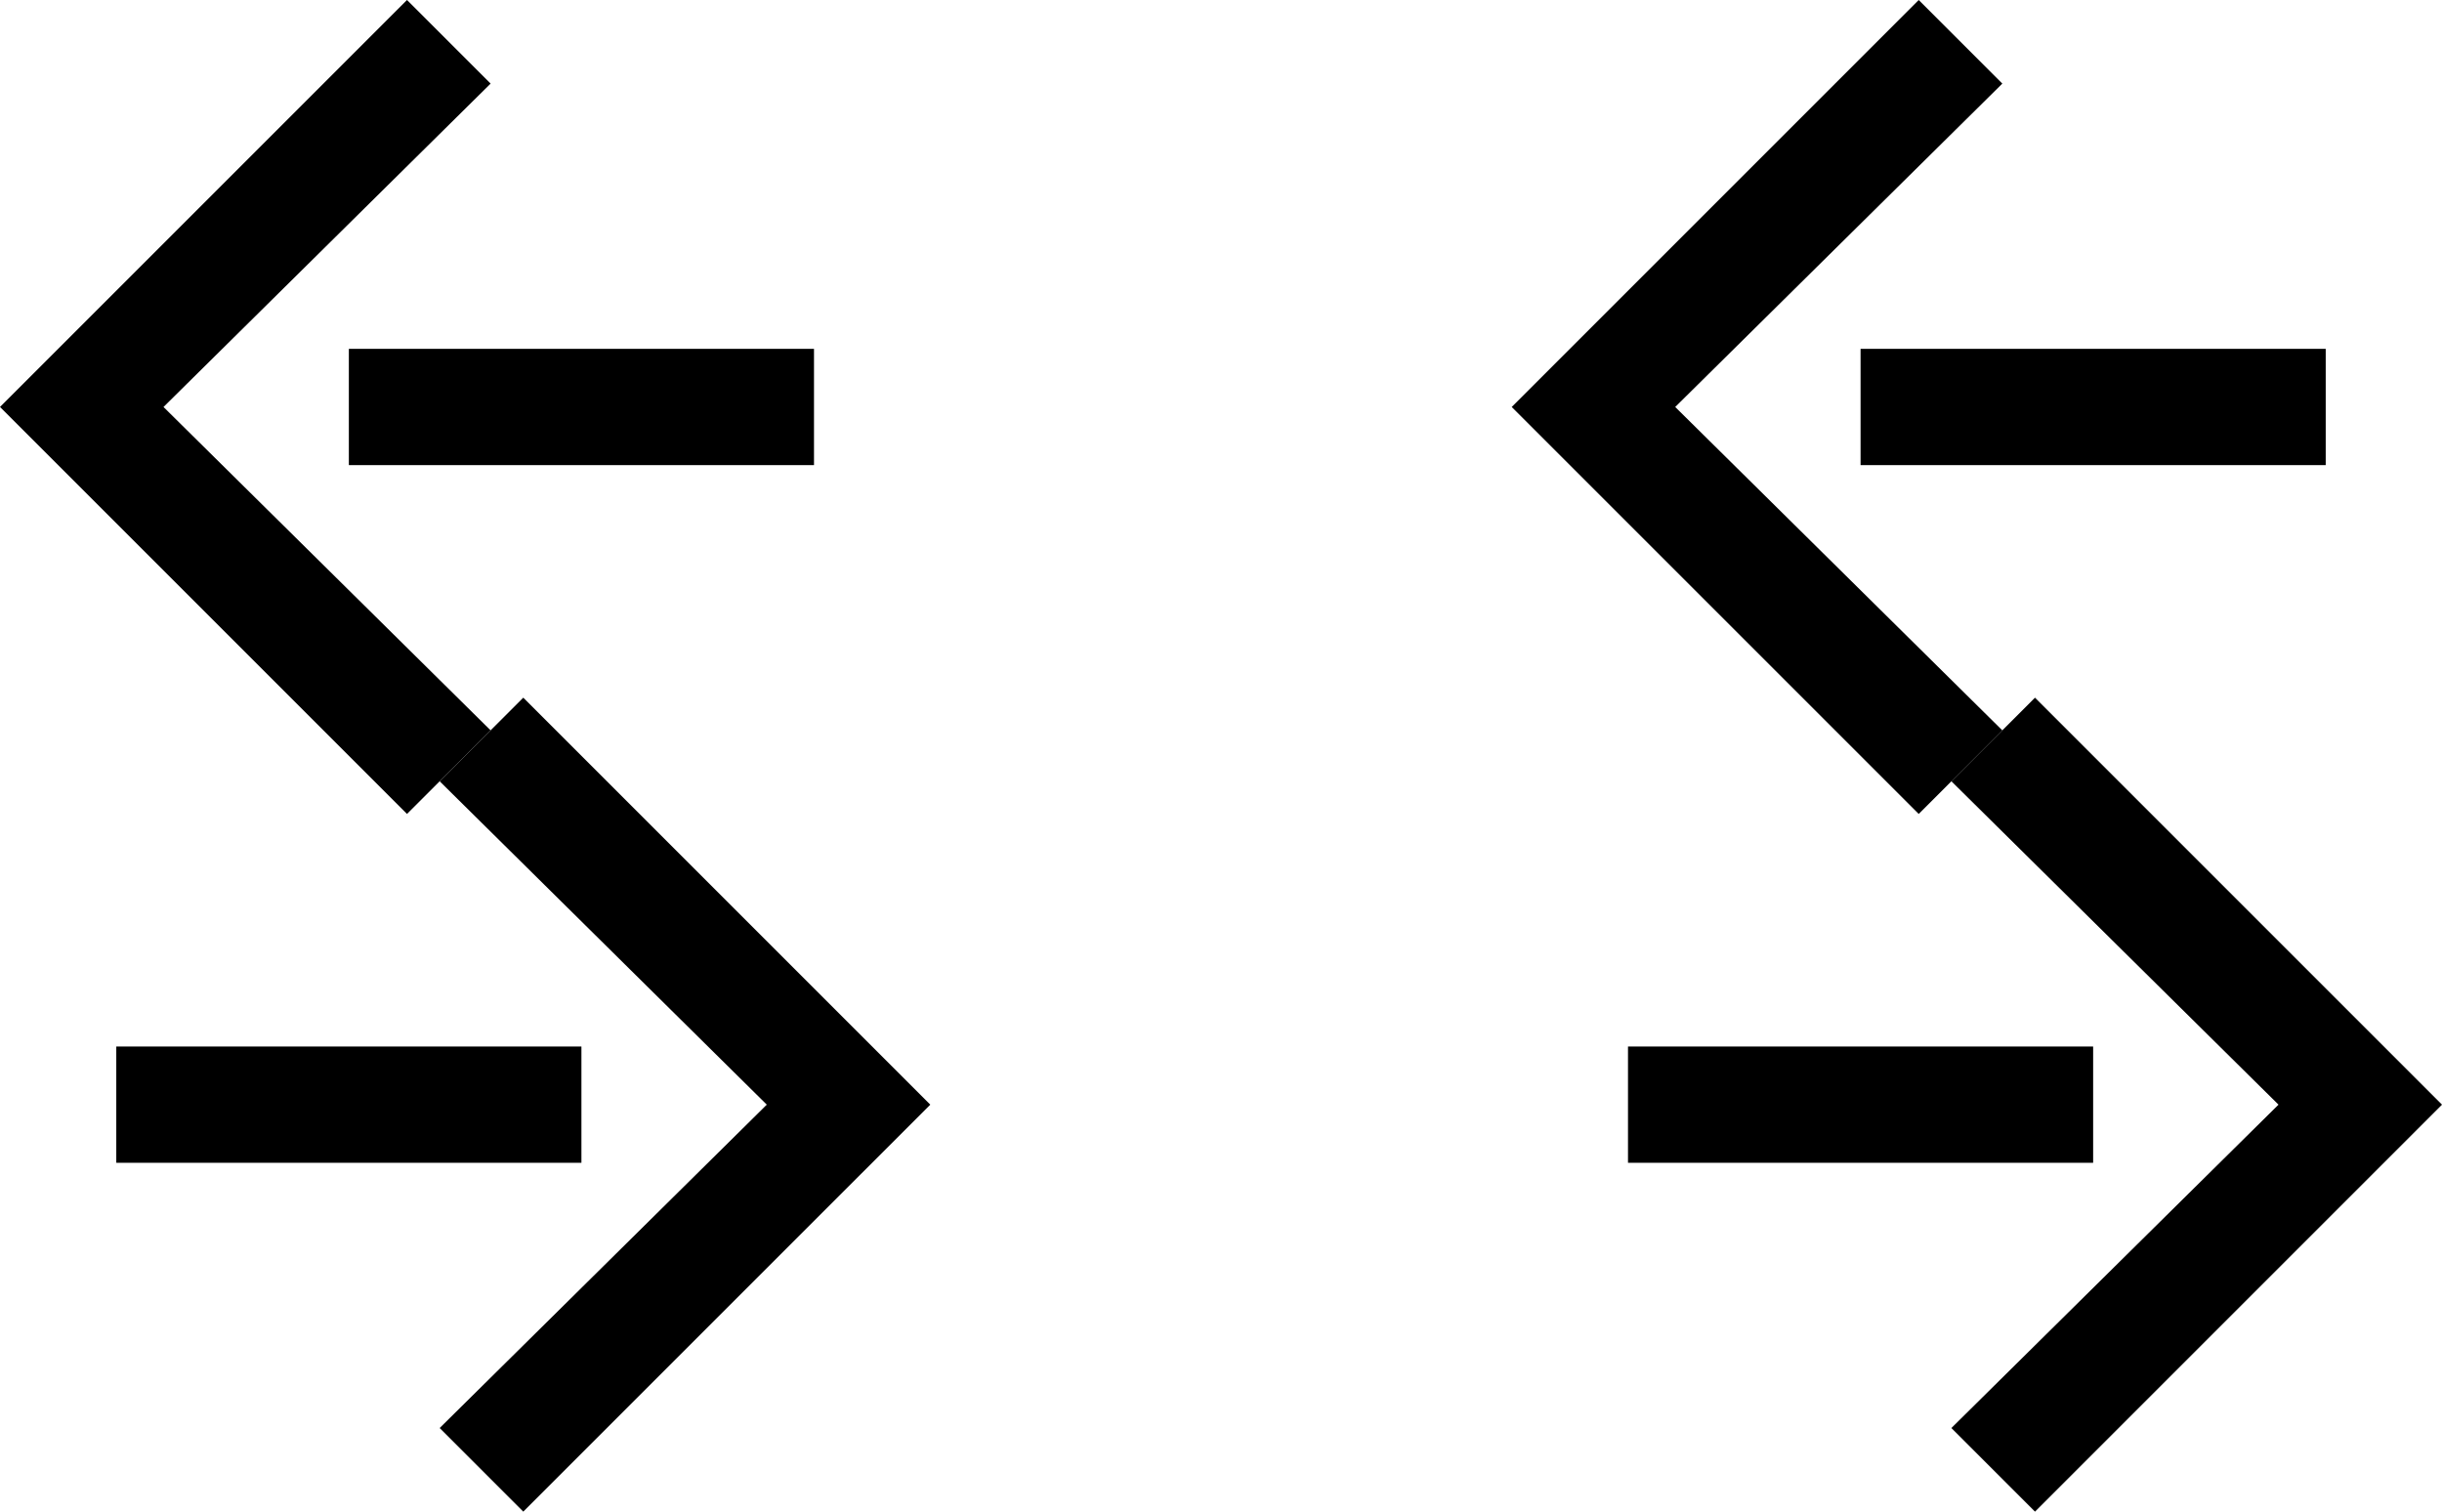 <?xml version="1.0" encoding="UTF-8" standalone="no"?>
<svg
   xmlns:dc="http://purl.org/dc/elements/1.1/"
   xmlns:cc="http://creativecommons.org/ns#"
   xmlns:rdf="http://www.w3.org/1999/02/22-rdf-syntax-ns#"
   xmlns:svg="http://www.w3.org/2000/svg"
   xmlns="http://www.w3.org/2000/svg"
   xmlns:sodipodi="http://sodipodi.sourceforge.net/DTD/sodipodi-0.dtd"
   xmlns:inkscape="http://www.inkscape.org/namespaces/inkscape"
   version="1.0"
   width="21"
   height="13"
   id="svg2"
   inkscape:version="0.47 r22583"
   sodipodi:docname="04-02-007-03-02-03.svg">
  <defs
     id="defs14">
    <inkscape:perspective
       sodipodi:type="inkscape:persp3d"
       inkscape:vp_x="0 : 3.5 : 1"
       inkscape:vp_y="0 : 1000 : 0"
       inkscape:vp_z="7 : 3.5 : 1"
       inkscape:persp3d-origin="3.5 : 2.3333333 : 1"
       id="perspective16" />
  </defs>
  <sodipodi:namedview
     pagecolor="#ffffff"
     bordercolor="#666666"
     borderopacity="1"
     objecttolerance="10"
     gridtolerance="10"
     guidetolerance="10"
     inkscape:pageopacity="0"
     inkscape:pageshadow="2"
     inkscape:window-width="928"
     inkscape:window-height="791"
     id="namedview12"
     showgrid="true"
     inkscape:zoom="15.722143"
     inkscape:cx="10.00593"
     inkscape:cy="4.8867927"
     inkscape:window-x="273"
     inkscape:window-y="0"
     inkscape:window-maximized="0"
     inkscape:current-layer="svg2">
    <inkscape:grid
       type="xygrid"
       id="grid2822" />
  </sodipodi:namedview>
  <path
     style="fill:#000000;fill-opacity:1;stroke:none"
     d="M 0,3.5 3.5,7 4.219,6.281 1.406,3.5 4.219,0.719 3.5,0 0,3.5 z"
     id="path2841" />
  <path
     style="fill:#000000;fill-opacity:1;stroke:none"
     d="M 3,4 7,4 7,3 3,3 3,4 z"
     id="rect2851" />
  <path
     id="path2833"
     d="M 8,9.5 4.5,13 3.781,12.281 6.594,9.5 3.781,6.719 4.5,6 8,9.5 z"
     style="fill:#000000;fill-opacity:1;stroke:none" />
  <path
     id="path2837"
     d="M 5,10 1,10 1,9 5,9 5,10 z"
     style="fill:#000000;fill-opacity:1;stroke:none" />
  <path
     id="path3044"
     d="M 13,3.5 16.5,7 17.219,6.281 14.406,3.5 17.219,0.719 16.5,0 13,3.5 z"
     style="fill:#000000;fill-opacity:1;stroke:none" />
  <path
     id="path3046"
     d="m 16,4 4,0 0,-1 -4,0 0,1 z"
     style="fill:#000000;fill-opacity:1;stroke:none" />
  <path
     style="fill:#000000;fill-opacity:1;stroke:none"
     d="M 21,9.5 17.5,13 16.781,12.281 19.594,9.5 16.781,6.719 17.5,6 21,9.5 z"
     id="path3050" />
  <path
     style="fill:#000000;fill-opacity:1;stroke:none"
     d="m 18,10 -4,0 0,-1 4,0 0,1 z"
     id="path3052" />
</svg>
